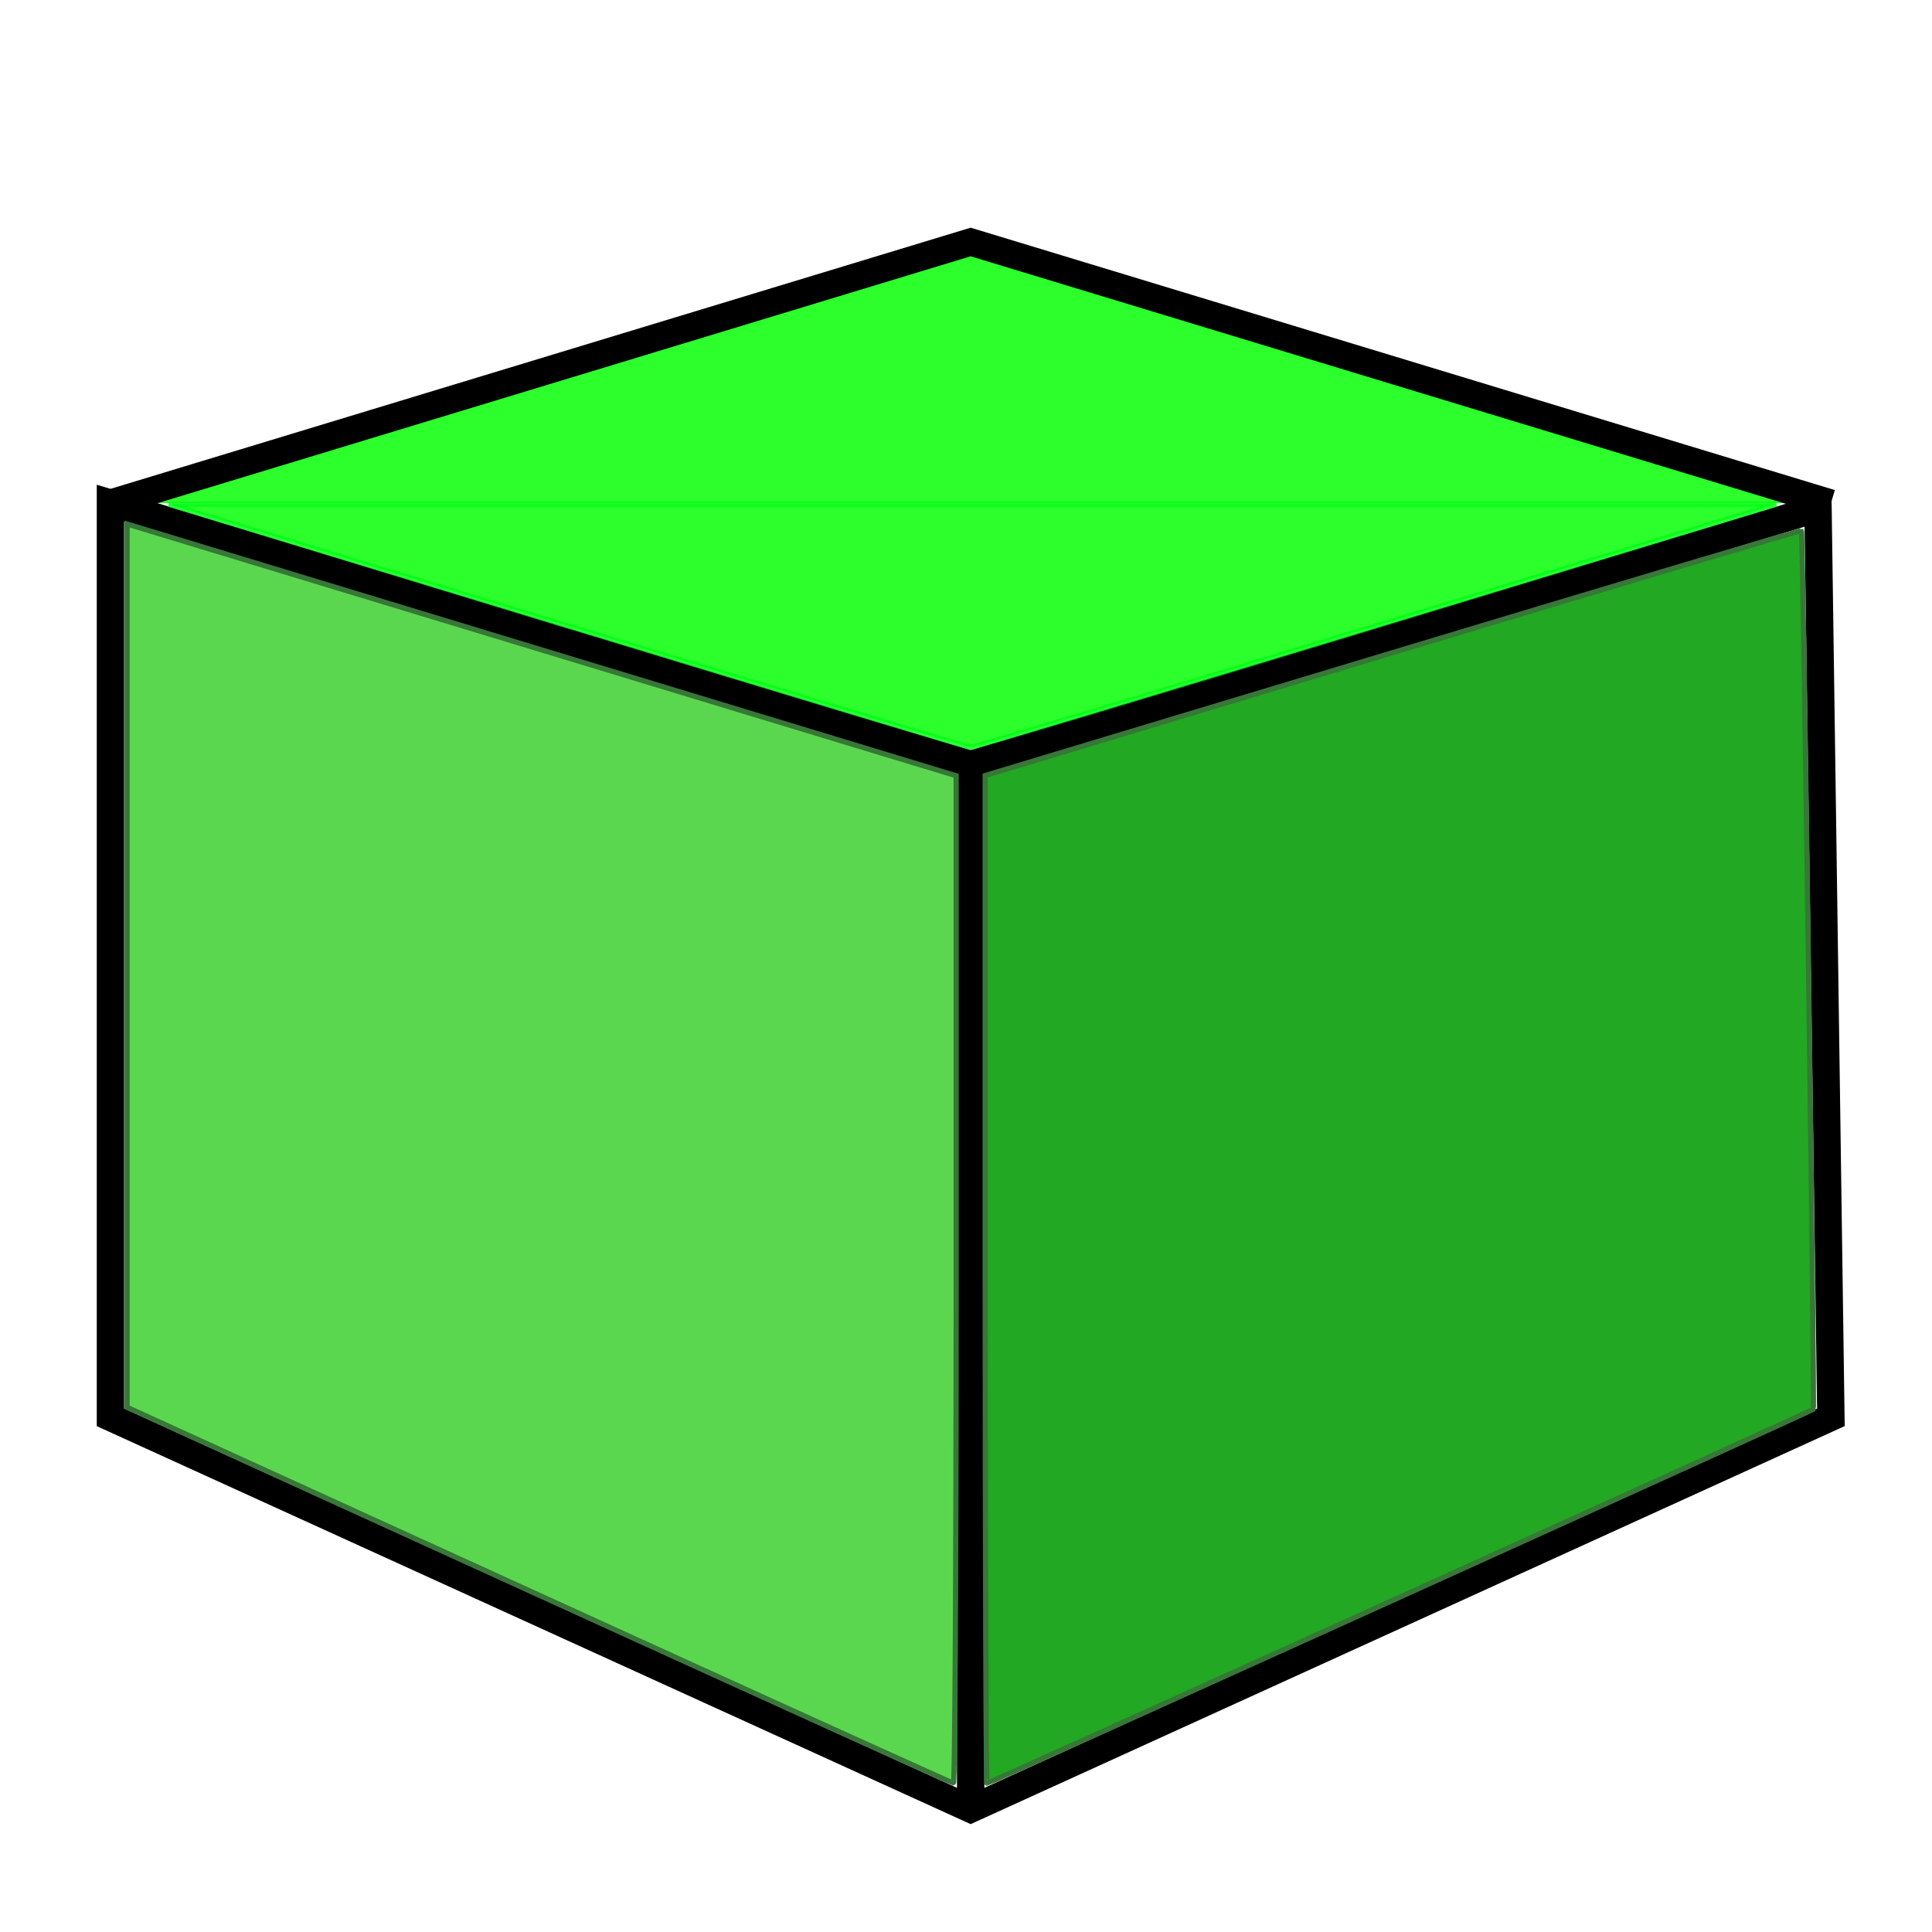 <?xml version="1.0" encoding="UTF-8" standalone="no"?>
<!-- Created with Inkscape (http://www.inkscape.org/) -->

<svg
   xmlns:dc="http://purl.org/dc/elements/1.1/"
   xmlns:cc="http://creativecommons.org/ns#"
   xmlns:rdf="http://www.w3.org/1999/02/22-rdf-syntax-ns#"
   xmlns:svg="http://www.w3.org/2000/svg"
   xmlns="http://www.w3.org/2000/svg"
   xmlns:sodipodi="http://sodipodi.sourceforge.net/DTD/sodipodi-0.dtd"
   xmlns:inkscape="http://www.inkscape.org/namespaces/inkscape"
   width="72"
   height="72"
   id="svg2"
   version="1.1"
   inkscape:version="0.48.4 r9939"
   sodipodi:docname="ic_launcher_src.svg"
   inkscape:export-filename="C:\Eclipse\Workspace\Printerdroid\res\drawable-hdpi\ic_launcher.png"
   inkscape:export-xdpi="90"
   inkscape:export-ydpi="90">
  <defs
     id="defs4" />
  <sodipodi:namedview
     id="base"
     pagecolor="#ffffff"
     bordercolor="#666666"
     borderopacity="1.0"
     inkscape:pageopacity="0.0"
     inkscape:pageshadow="2"
     inkscape:zoom="5.6"
     inkscape:cx="29.275617"
     inkscape:cy="38.230678"
     inkscape:document-units="px"
     inkscape:current-layer="g3762"
     showgrid="true"
     inkscape:window-width="1440"
     inkscape:window-height="878"
     inkscape:window-x="-8"
     inkscape:window-y="-8"
     inkscape:window-maximized="1">
    <inkscape:grid
       type="xygrid"
       id="grid2987"
       empspacing="5"
       visible="true"
       enabled="true"
       snapvisiblegridlinesonly="true" />
  </sodipodi:namedview>
  <g
     inkscape:label="Layer 1"
     inkscape:groupmode="layer"
     id="layer1"
     transform="translate(0,-980.362)">
    <path
       style="fill:none;stroke:#000000;stroke-width:1.02px;stroke-linecap:butt;stroke-linejoin:miter;stroke-opacity:1"
       d="m 4.116,999.114 0,34.068 32.058,14.6 32.058,-14.6 -0.48,-33.875 -31.578,9.541 z"
       id="path2985"
       inkscape:connector-curvature="0"
       sodipodi:nodetypes="ccccccc" />
    <path
       style="fill:none;stroke:#000000;stroke-width:1.02px;stroke-linecap:butt;stroke-linejoin:miter;stroke-opacity:1"
       d="m 36.174,1008.847 0,38.934"
       id="path2989"
       inkscape:connector-curvature="0" />
    <g
       id="g3762">
      <path
         inkscape:connector-curvature="0"
         id="path2991"
         d="m 4.116,999.114 32.058,-9.734 32.058,9.734"
         style="fill:#00ff00;fill-opacity:0.826;stroke:#000000;stroke-width:1.02px;stroke-linecap:butt;stroke-linejoin:miter;stroke-opacity:1" />
      <path
         inkscape:connector-curvature="0"
         id="path2993"
         d="m 21.13,1003.68 -14.842,-4.528 29.954,0 29.954,0 -14.91,4.531 c -8.2,2.492 -15.001,4.529 -15.112,4.526 -0.111,0 -6.881,-2.043 -15.045,-4.533 z"
         style="fill:#00ff00;fill-opacity:0.827;stroke:#01ff13;stroke-width:0.193;stroke-linejoin:miter;stroke-miterlimit:4;stroke-opacity:0.827;stroke-dasharray:none" />
      <path
         inkscape:connector-curvature="0"
         id="path2997"
         d="m 20.084,1039.807 -15.348,-6.999 0,-16.459 0,-16.459 15.449,4.691 15.449,4.691 0,18.774 c 0,10.326 -0.046,18.771 -0.101,18.767 -0.056,0 -7.008,-3.156 -15.449,-7.006 z"
         style="fill:#5bd74f;fill-opacity:1;stroke:#377738;stroke-width:0.193;stroke-linejoin:miter;stroke-miterlimit:4;stroke-opacity:1;stroke-dasharray:none" />
      <path
         inkscape:connector-curvature="0"
         id="path2999"
         d="m 36.714,1028.041 0,-18.778 15.193,-4.582 c 8.356,-2.52 15.209,-4.565 15.228,-4.543 0.058,0.066 0.498,32.692 0.442,32.744 -0.079,0.072 -30.714,13.937 -30.794,13.937 -0.038,0 -0.068,-8.45 -0.068,-18.778 z"
         style="fill:#22a822;fill-opacity:1;stroke:#377738;stroke-width:0.193;stroke-linejoin:miter;stroke-miterlimit:4;stroke-opacity:1;stroke-dasharray:none" />
    </g>
  </g>
</svg>

